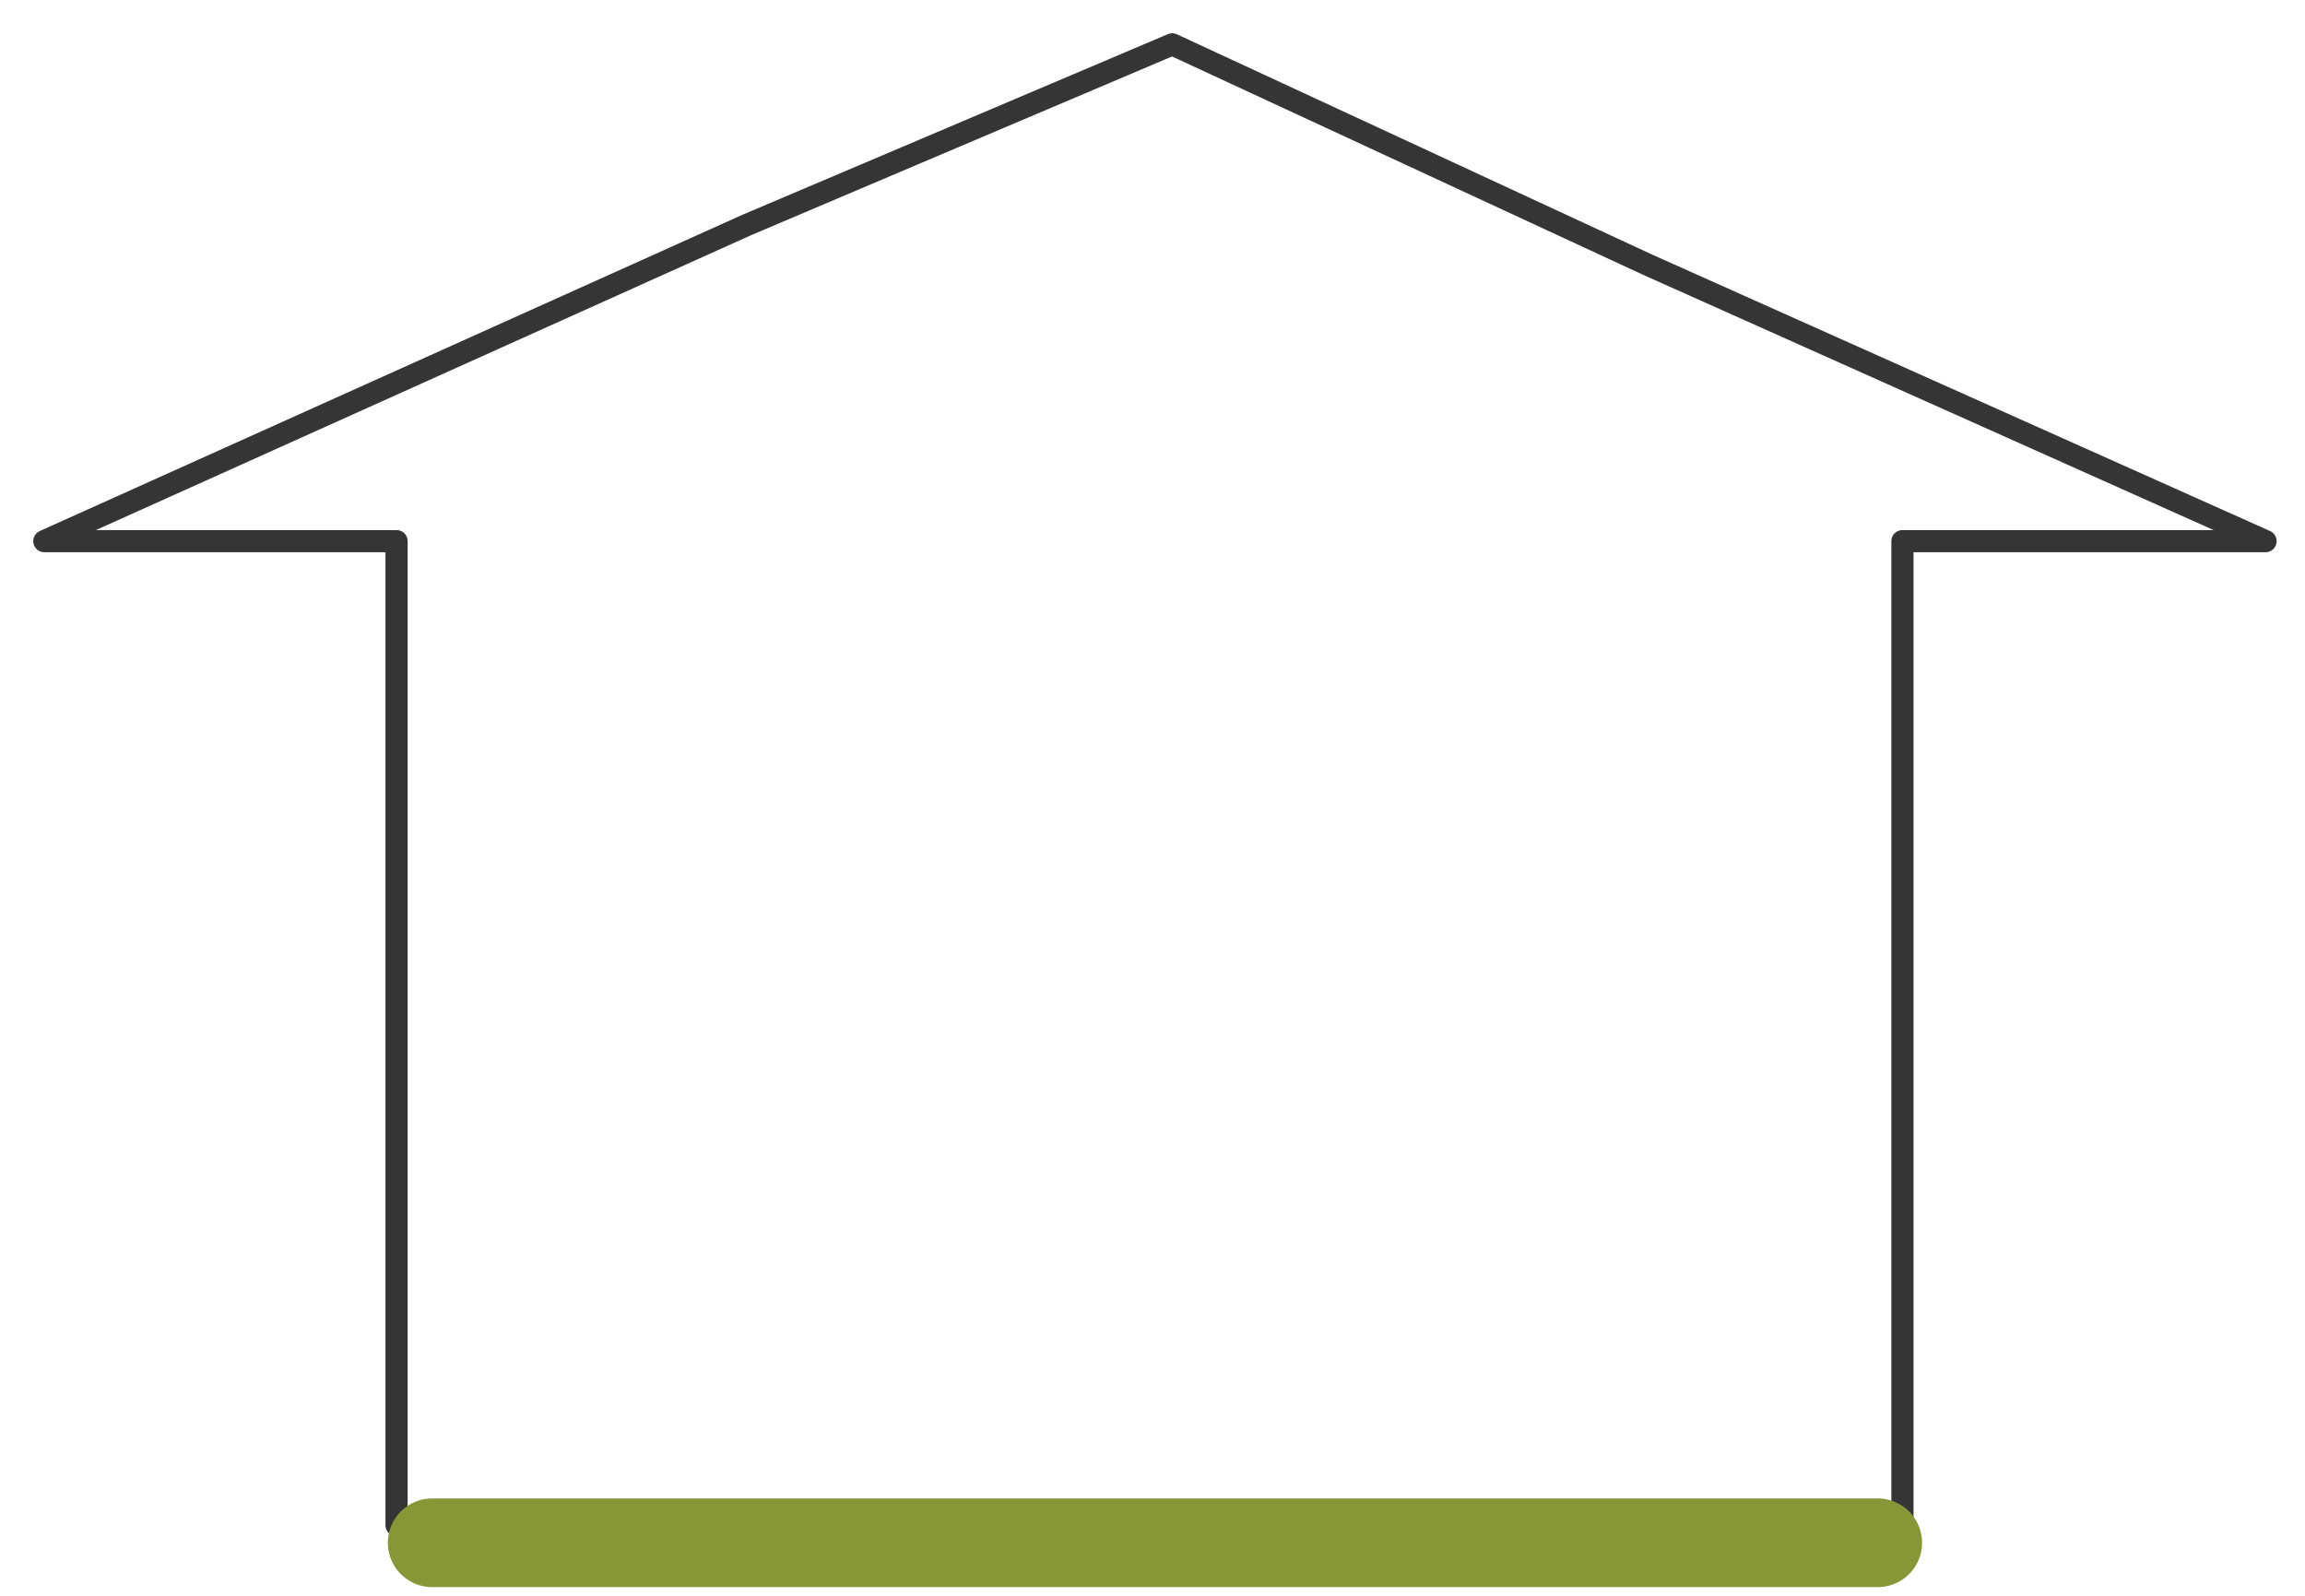<svg width="52" height="36" viewBox="0 0 52 36" fill="none" xmlns="http://www.w3.org/2000/svg">
<path fill-rule="evenodd" clip-rule="evenodd" d="M26.445 1L37.16 5.967L51.11 12.208H42.918V34.407H8.946V12.208H1L16.848 5.075L26.445 1Z" stroke="#363536" stroke-width="0.5" stroke-linejoin="round"/>
<path d="M42.361 34.804H9.75" stroke="#879637" stroke-width="2" stroke-linecap="round"/>
</svg>
